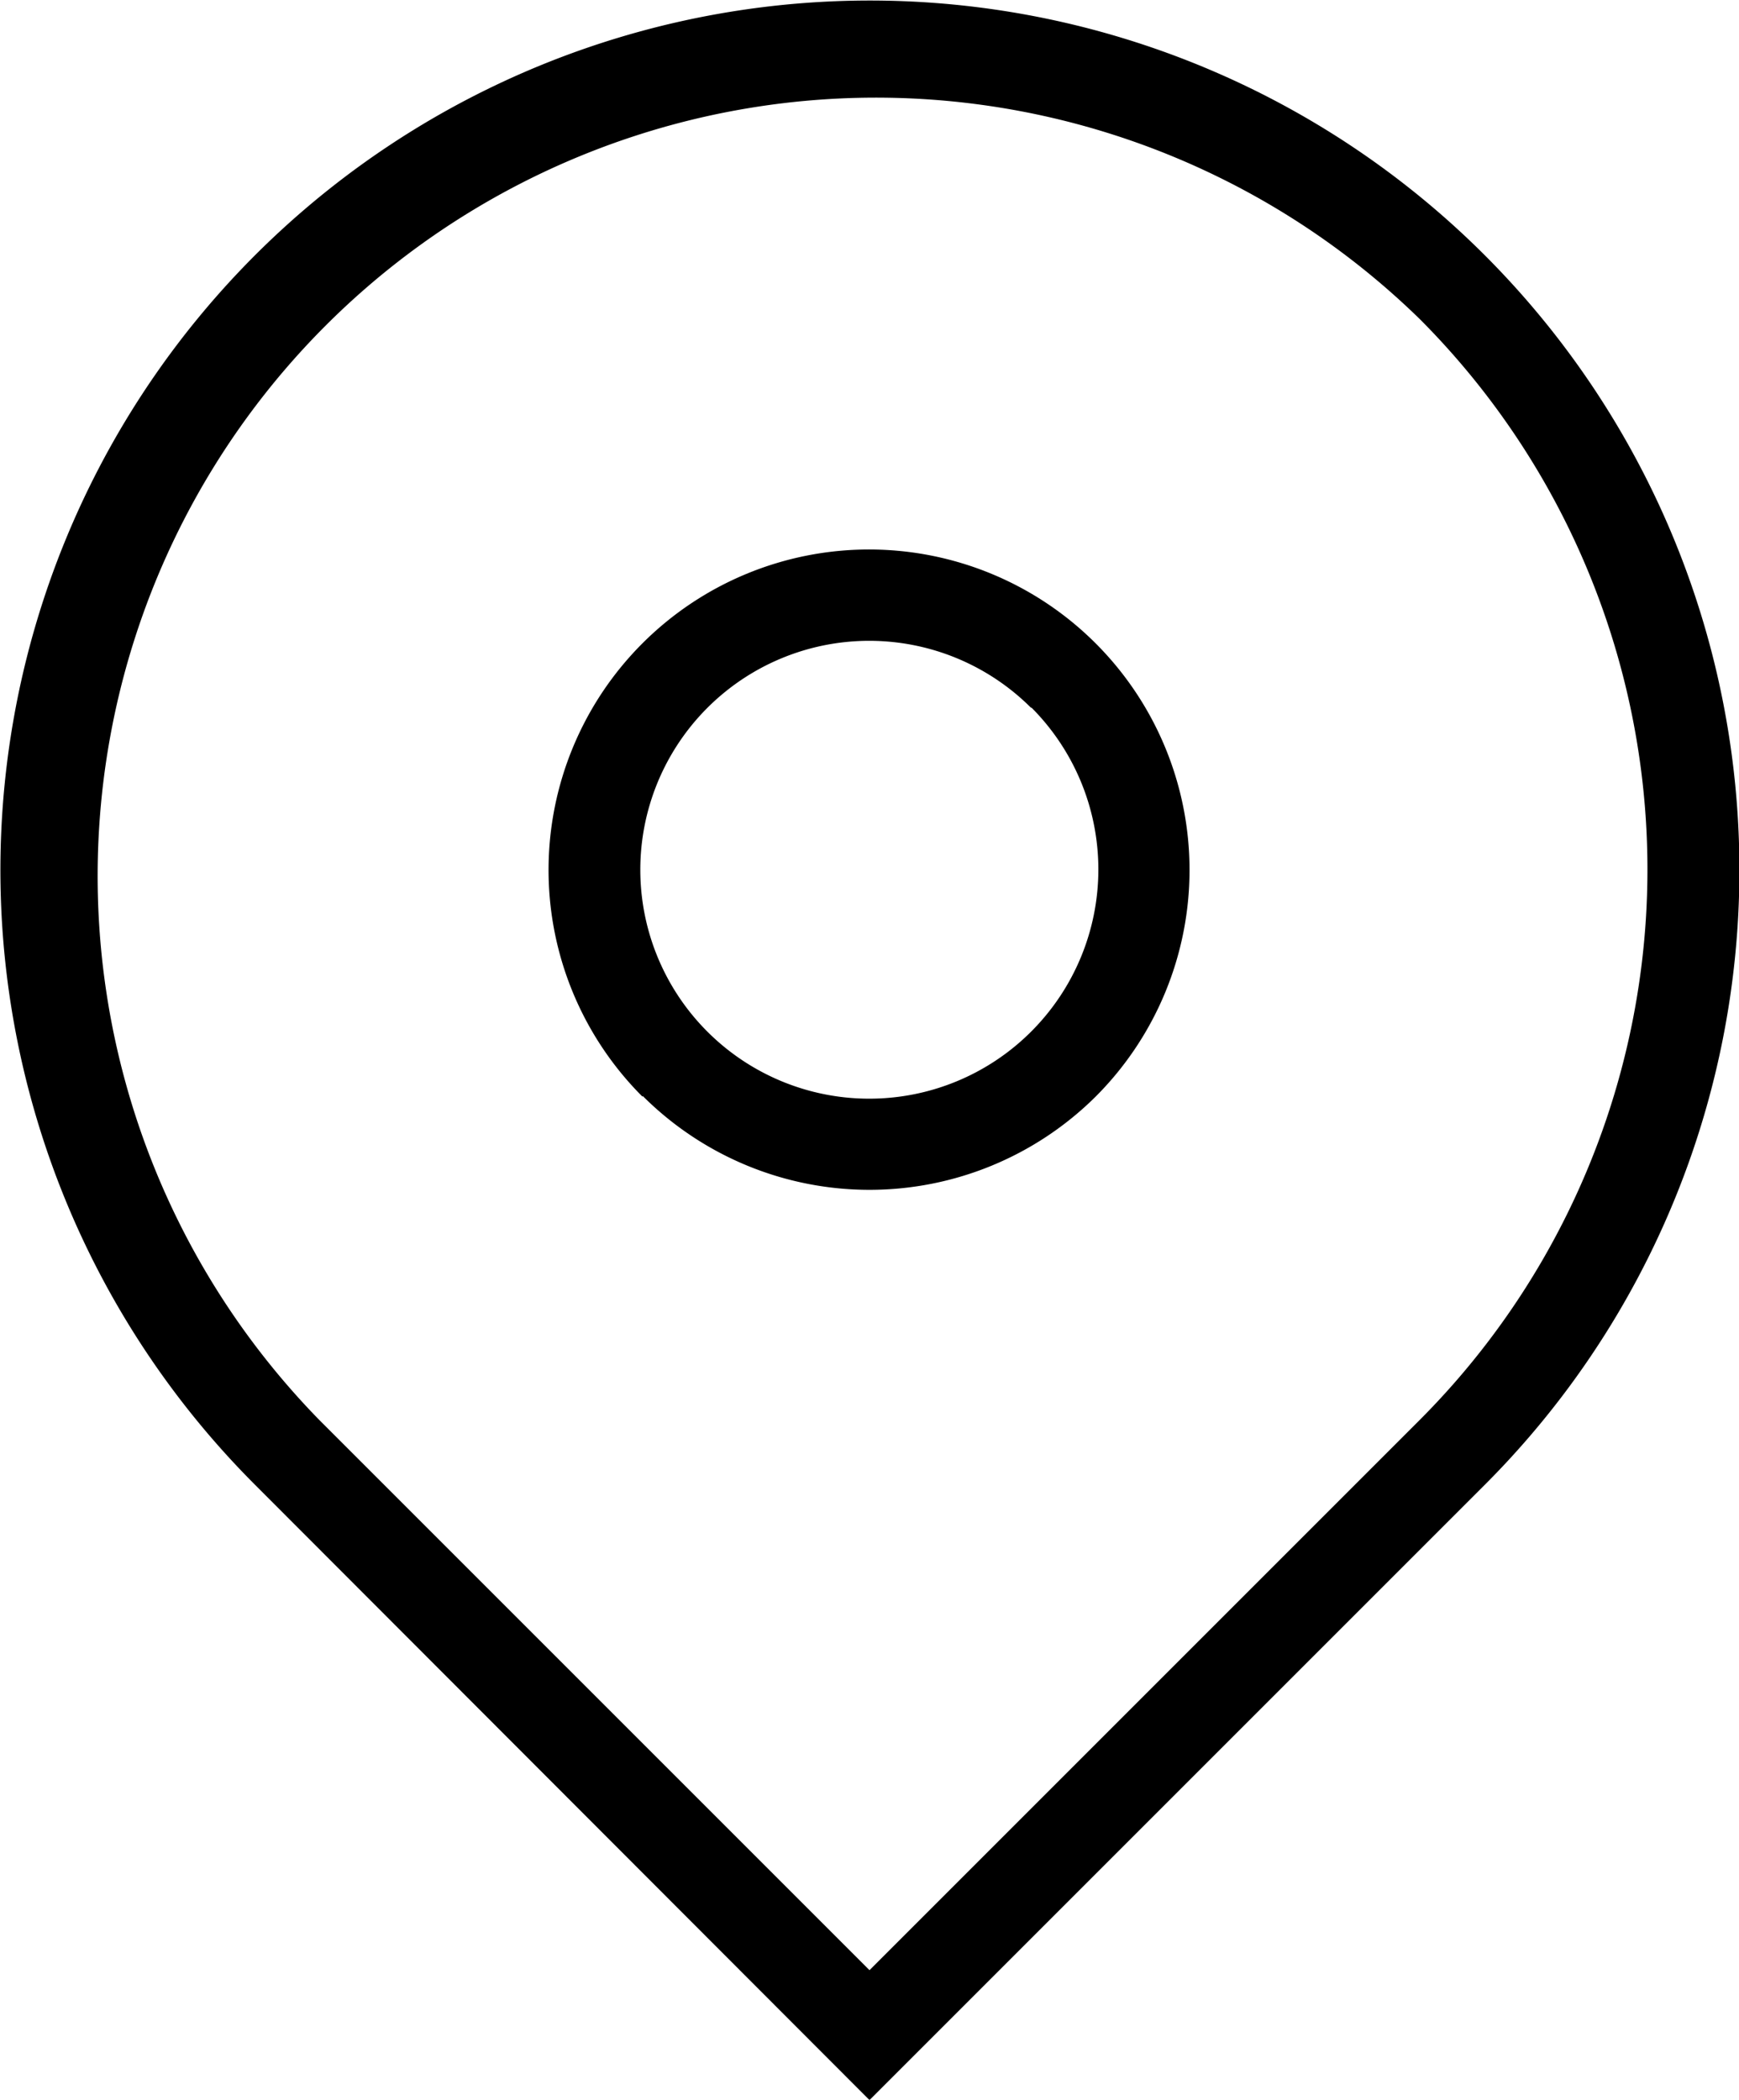 <svg xmlns="http://www.w3.org/2000/svg" width="17" height="20.526" viewBox="0 0 17 20.526"><g transform="translate(-5.009 -1.07)"><g transform="translate(5.009 1.07)"><path class="a" d="M13.509,21.6,7.5,15.583a8.5,8.5,0,1,1,12.026,0ZM18.889,4.19A7.609,7.609,0,0,0,8.129,14.95l5.38,5.38,5.38-5.38A7.617,7.617,0,0,0,18.889,4.19Zm-7.6,7.6a3.133,3.133,0,1,1,4.431,0A3.137,3.137,0,0,1,11.293,11.785Zm3.8-3.8a2.238,2.238,0,1,0,0,3.165A2.241,2.241,0,0,0,15.092,7.987Z" transform="translate(-5.009 -1.07)"/></g></g></svg>